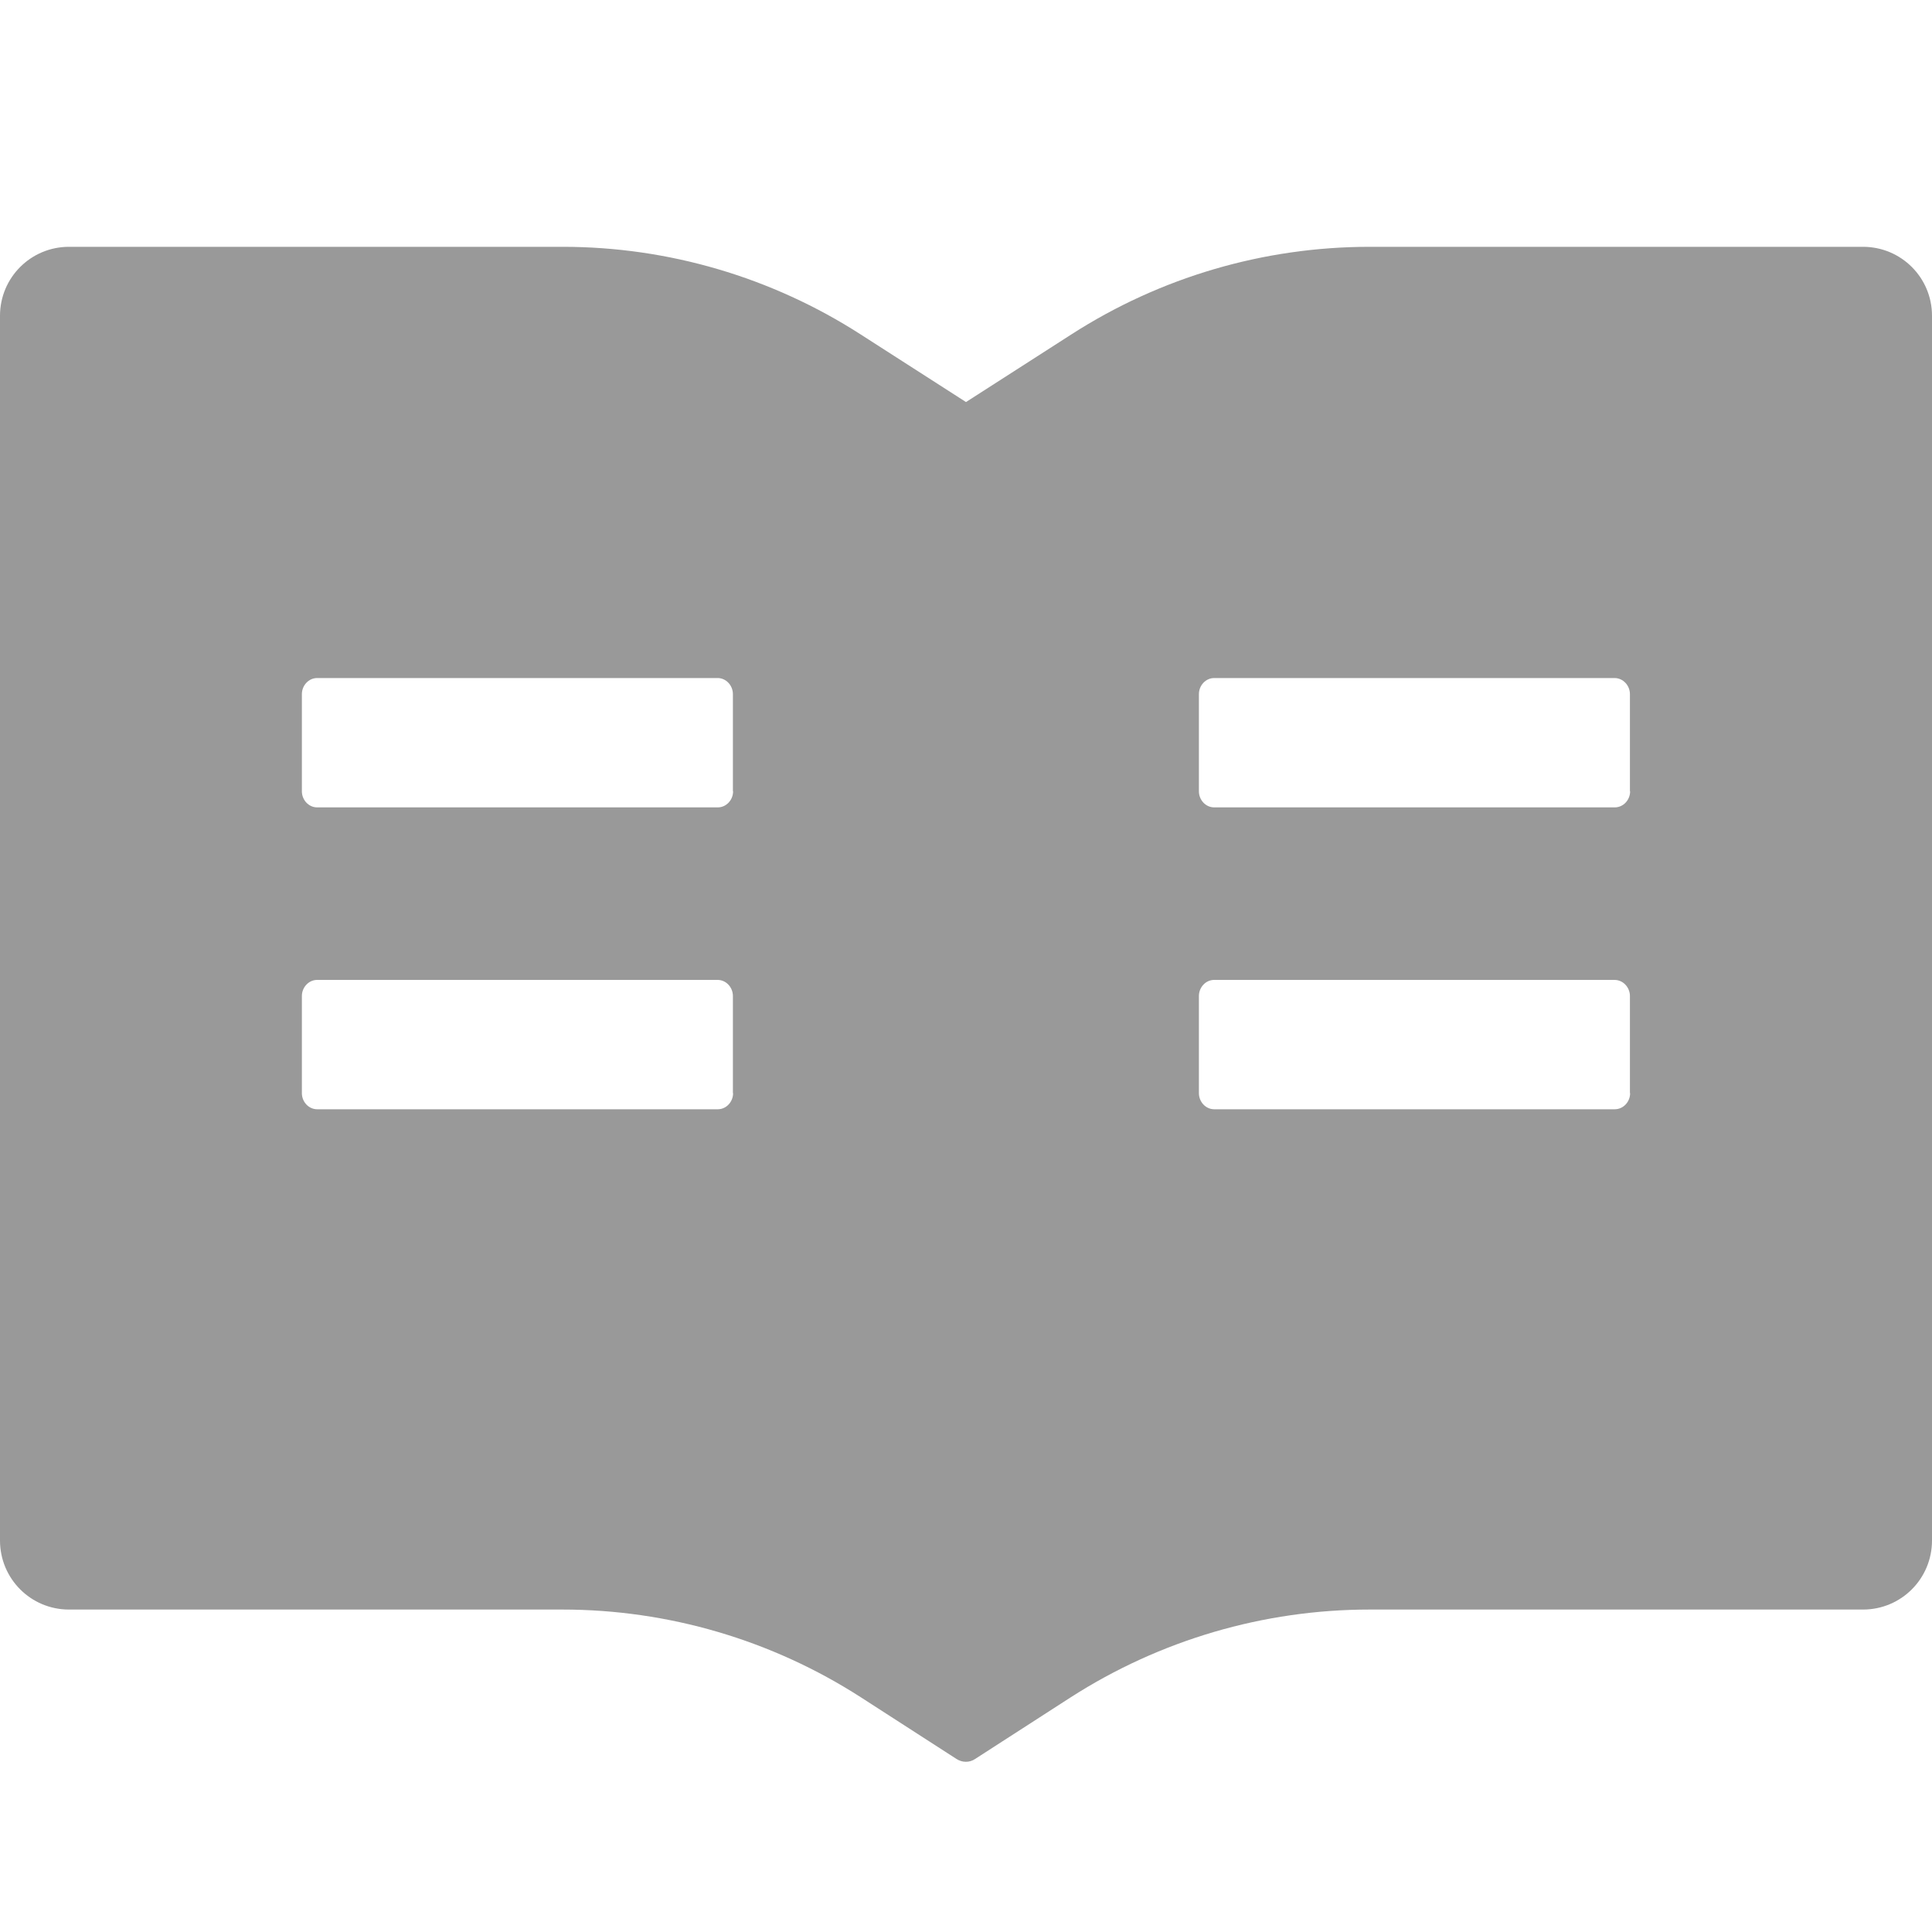 <svg width="20" height="20" viewBox="0 0 20 20" fill="none" xmlns="http://www.w3.org/2000/svg">
<path d="M19.286 2.555H14.179C13.083 2.555 12.011 2.869 11.089 3.463L10 4.162L8.911 3.463C7.99 2.87 6.917 2.554 5.821 2.555H0.714C0.319 2.555 0 2.874 0 3.269V15.947C0 16.343 0.319 16.662 0.714 16.662H5.821C6.917 16.662 7.989 16.977 8.911 17.57L9.902 18.209C9.931 18.227 9.964 18.238 9.998 18.238C10.031 18.238 10.065 18.229 10.094 18.209L11.085 17.57C12.009 16.977 13.083 16.662 14.179 16.662H19.286C19.681 16.662 20 16.343 20 15.947V3.269C20 2.874 19.681 2.555 19.286 2.555ZM7.589 11.316C7.589 11.407 7.518 11.483 7.431 11.483H3.283C3.196 11.483 3.125 11.407 3.125 11.316V10.311C3.125 10.22 3.196 10.144 3.283 10.144H7.429C7.516 10.144 7.587 10.22 7.587 10.311V11.316H7.589ZM7.589 8.191C7.589 8.282 7.518 8.358 7.431 8.358H3.283C3.196 8.358 3.125 8.282 3.125 8.191V7.186C3.125 7.095 3.196 7.019 3.283 7.019H7.429C7.516 7.019 7.587 7.095 7.587 7.186V8.191H7.589ZM16.875 11.316C16.875 11.407 16.804 11.483 16.716 11.483H12.569C12.482 11.483 12.411 11.407 12.411 11.316V10.311C12.411 10.22 12.482 10.144 12.569 10.144H16.714C16.801 10.144 16.873 10.22 16.873 10.311V11.316H16.875ZM16.875 8.191C16.875 8.282 16.804 8.358 16.716 8.358H12.569C12.482 8.358 12.411 8.282 12.411 8.191V7.186C12.411 7.095 12.482 7.019 12.569 7.019H16.714C16.801 7.019 16.873 7.095 16.873 7.186V8.191H16.875Z" fill="#999999"/>
</svg>
